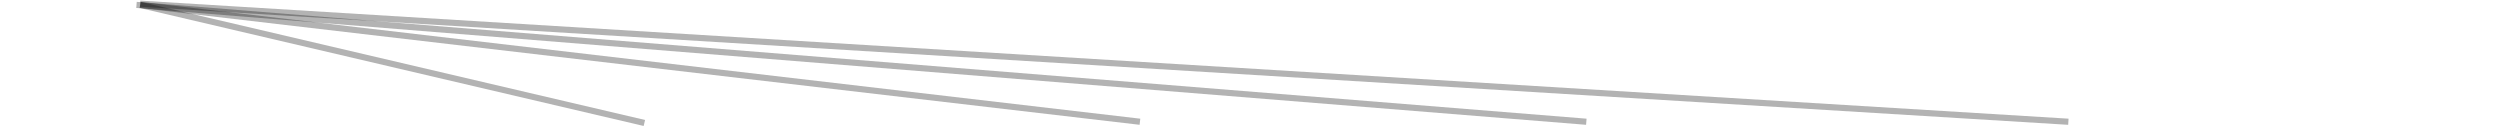 <svg width="2033" height="103" viewBox="0 0 2033 103" fill="none" xmlns="http://www.w3.org/2000/svg">
<path opacity="0.3" d="M114 4L524 100" stroke="black" stroke-width="5"/>
<path d="M114 4L927 99" stroke="black" stroke-opacity="0.3" stroke-width="5"/>
<path d="M111 4L1290 99" stroke="black" stroke-opacity="0.3" stroke-width="5"/>
<path d="M114 3L1682 99" stroke="black" stroke-opacity="0.3" stroke-width="5"/>
</svg>
